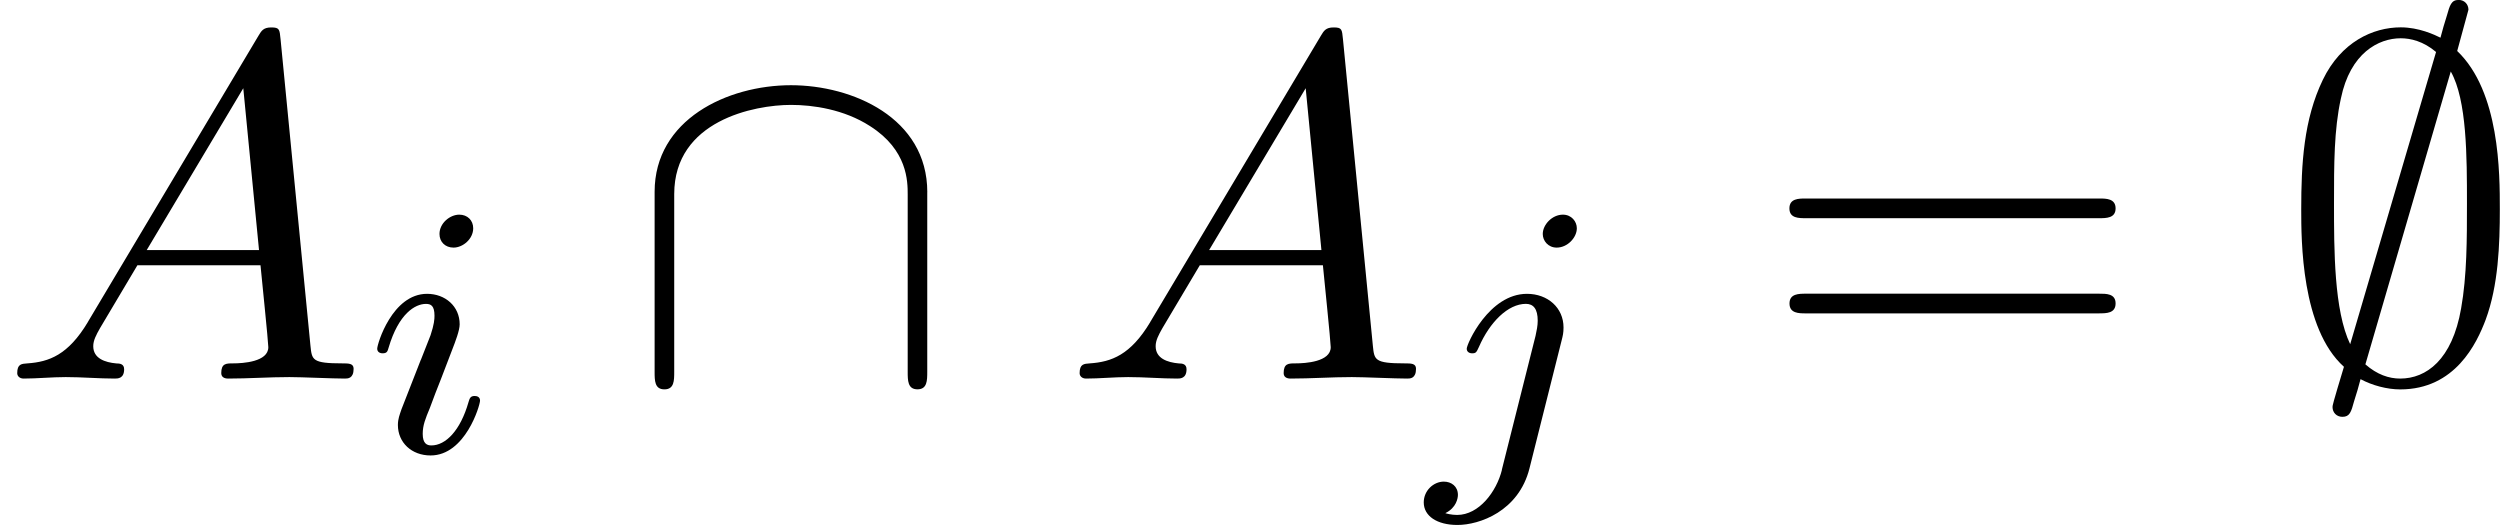 <svg height="19.547" viewBox="1872.02 1482.98 55.605 11.684" width="93.022" xmlns="http://www.w3.org/2000/svg" xmlns:xlink="http://www.w3.org/1999/xlink"><defs><path d="M4.233-8.204c0-.12-.088-.218-.218-.218-.164 0-.197.12-.262.35-.13.436-.022.054-.142.49-.13-.065-.48-.23-.883-.23-.622 0-1.33.328-1.734 1.168-.426.884-.48 1.866-.48 2.88 0 .688 0 2.65.95 3.502C1.21.578 1.21.6 1.21.633c0 .12.088.218.22.218.163 0 .195-.108.26-.348.132-.437.023-.055.143-.49.262.14.59.228.883.228 1.222 0 1.702-1.025 1.9-1.55.282-.763.315-1.668.315-2.454 0-.807 0-2.618-.948-3.523l.25-.917zm-2.63 7.44c-.36-.752-.36-2.094-.36-3.13 0-.884 0-1.637.153-2.335.208-1.014.84-1.34 1.33-1.34.22 0 .503.065.787.305l-1.91 6.5zM3.84-6.83c.36.634.36 1.9.36 2.935 0 .797 0 1.604-.13 2.335C3.872-.415 3.294 0 2.715 0c-.25 0-.512-.087-.774-.316L3.84-6.83z" id="g0-59"/><path d="M6.665-4.145c0-1.66-1.67-2.38-3.032-2.38C2.215-6.524.6-5.76.6-4.154v4.002C.6.044.6.24.818.24s.218-.196.218-.393v-3.95c0-1.635 1.78-1.984 2.597-1.984.49 0 1.178.098 1.756.47.84.533.84 1.232.84 1.526v3.937c0 .197 0 .393.217.393s.218-.196.218-.393v-3.992z" id="g0-92"/><path d="M1.953-1.255c-.437.73-.862.884-1.342.917-.13.01-.228.01-.228.218 0 .065.054.12.142.12.294 0 .632-.033.938-.033.36 0 .742.033 1.09.033.066 0 .208 0 .208-.207 0-.12-.098-.13-.175-.13-.25-.023-.512-.11-.512-.383 0-.13.065-.25.152-.404l.83-1.396h2.738c.022.23.174 1.713.174 1.822 0 .327-.567.36-.785.36-.153 0-.262 0-.262.218 0 .12.13.12.153.12.447 0 .916-.033 1.363-.033.273 0 .96.033 1.233.033.065 0 .195 0 .195-.218 0-.12-.11-.12-.25-.12-.677 0-.677-.077-.71-.393L6.24-7.55c-.022-.217-.022-.26-.207-.26-.175 0-.218.075-.284.185l-3.797 6.37zm1.31-1.603l2.148-3.6.35 3.6H3.262z" id="g2-65"/><path d="M7.495-3.567c.163 0 .37 0 .37-.218s-.207-.22-.36-.22H.97c-.152 0-.36 0-.36.22s.208.218.372.218h6.513zm.01 2.116c.153 0 .36 0 .36-.22s-.207-.217-.37-.217H.982c-.164 0-.37 0-.37.218s.206.22.36.22h6.533z" id="g3-61"/><path d="M2.375-4.973c0-.176-.127-.303-.31-.303-.208 0-.44.19-.44.43 0 .176.128.303.312.303.207 0 .438-.19.438-.43zM1.21-2.048l-.43 1.1c-.04.12-.08.215-.08.35 0 .39.304.678.727.678.773 0 1.1-1.116 1.1-1.22 0-.08-.064-.103-.12-.103-.096 0-.112.055-.136.135-.182.638-.51.965-.827.965-.096 0-.192-.04-.192-.256 0-.19.057-.333.16-.58.08-.216.16-.43.248-.646l.247-.645c.072-.185.167-.432.167-.567 0-.4-.32-.678-.725-.678C.574-3.515.24-2.4.24-2.295c0 .07.055.103.12.103.102 0 .11-.048.134-.127.223-.756.59-.972.83-.972.11 0 .19.04.19.263 0 .08-.008.193-.087.432l-.216.55z" id="g1-105"/><path d="M3.292-4.973c0-.152-.12-.303-.31-.303-.24 0-.448.223-.448.43 0 .152.12.303.31.303.24 0 .448-.223.448-.43zM1.626.4c-.12.485-.51 1.003-.996 1.003-.128 0-.247-.032-.263-.04.247-.12.28-.335.28-.407C.646.766.5.662.334.662c-.23 0-.447.2-.447.462 0 .303.295.502.75.502.486 0 1.363-.303 1.602-1.26l.717-2.853c.024-.095.04-.16.04-.28 0-.437-.35-.748-.813-.748-.845 0-1.34 1.116-1.34 1.22 0 .07.057.103.12.103.088 0 .096-.024.152-.143.24-.55.645-.957 1.044-.957.167 0 .263.112.263.375 0 .112-.024.223-.048.335l-.75 2.98z" id="g1-106"/></defs><g id="page1"><use x="1872.02" xlink:href="#g2-65" y="1491.4"/><use x="1880.17" xlink:href="#g1-105" y="1493.03"/><use x="1885.98" xlink:href="#g0-92" y="1491.4"/><use x="1895.65" xlink:href="#g2-65" y="1491.4"/><use x="1903.8" xlink:href="#g1-106" y="1493.03"/><use x="1911.21" xlink:href="#g3-61" y="1491.4"/><use x="1922.69" xlink:href="#g0-59" y="1491.4"/></g><script type="text/ecmascript">if(window.parent.postMessage)window.parent.postMessage(&quot;4.09543|69.76627|14.65989|&quot;+window.location,&quot;*&quot;);</script></svg>